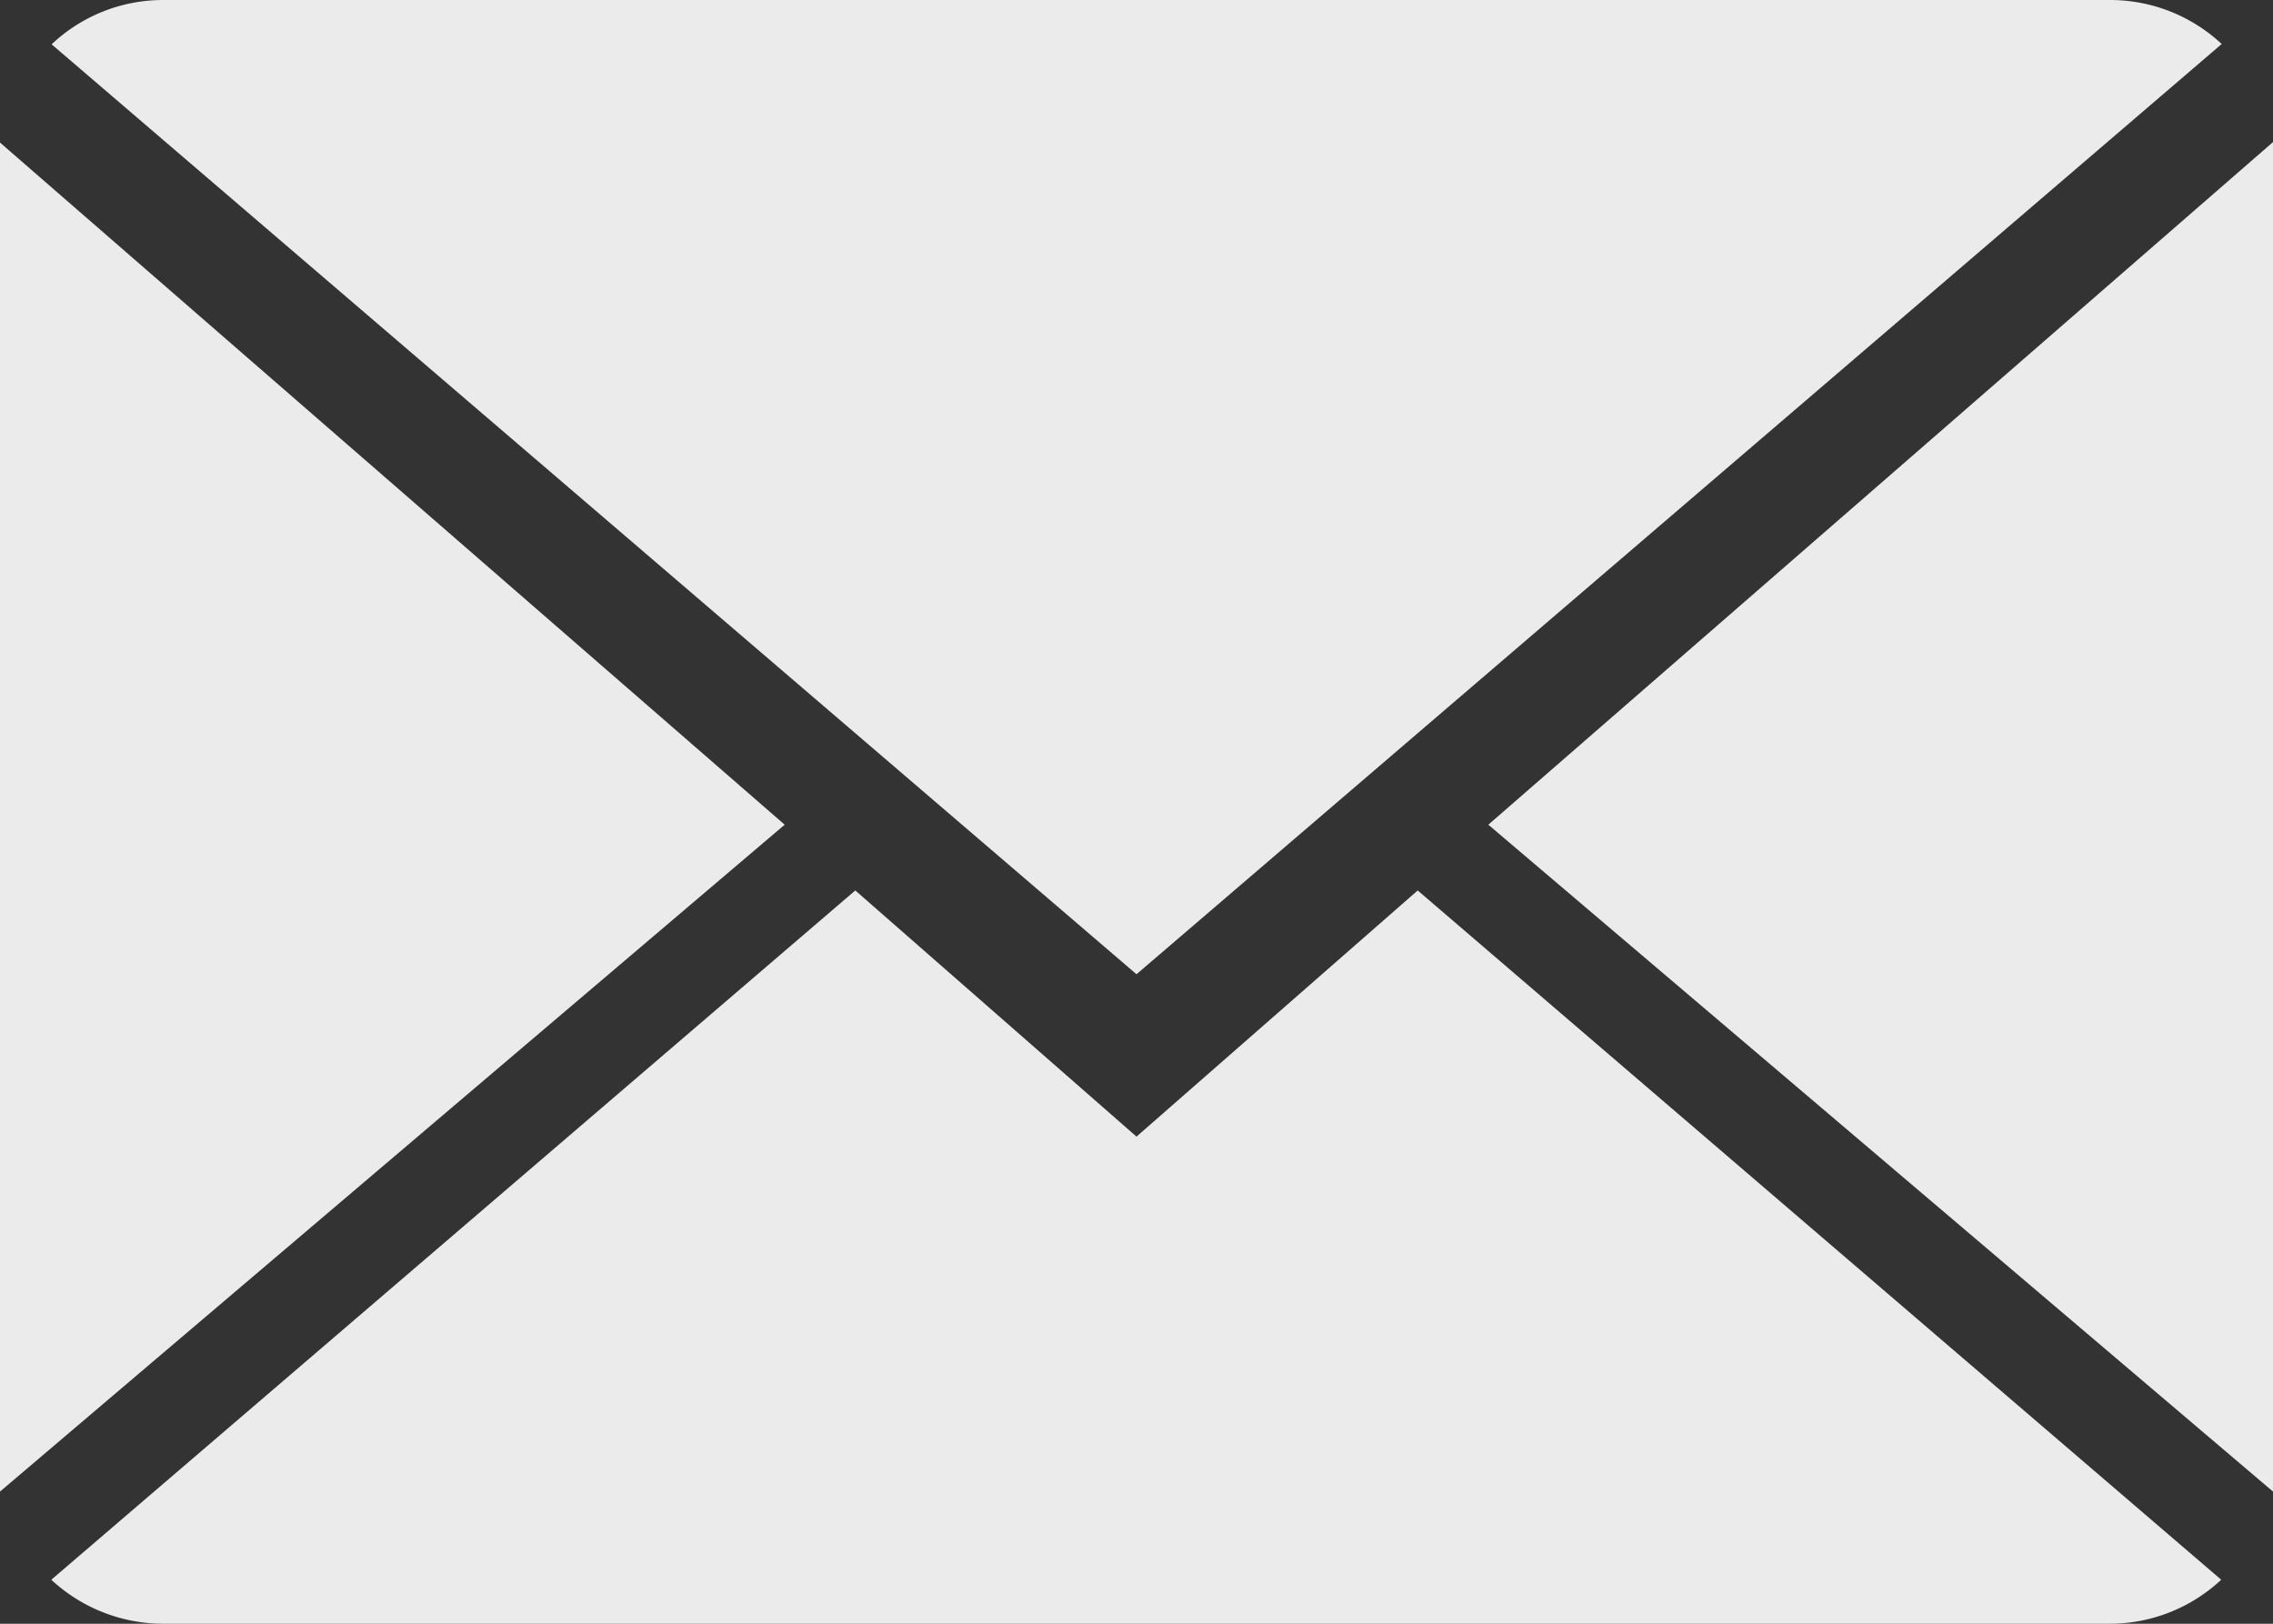 <svg xmlns="http://www.w3.org/2000/svg" width="14" height="10" viewBox="0 0 14 10">
  <rect x="0" y="0" width="14" height="10" fill="#333333" stroke="none"/>
  <g id="close-envelope" transform="translate(0 -2)">
    <g id="Group_16" data-name="Group 16">
      <path id="Path_24" data-name="Path 24" d="M7,9,5.268,7.484.316,11.729A1.014,1.014,0,0,0,1.007,12H12.993a1.006,1.006,0,0,0,.688-.271L8.732,7.484Z" fill="#ebebeb"/>
      <path id="Path_25" data-name="Path 25" d="M13.684,2.271A1.007,1.007,0,0,0,12.993,2H1.007a1,1,0,0,0-.689.273L7,8Z" fill="#ebebeb"/>
      <path id="Path_26" data-name="Path 26" d="M0,2.878v8.308L4.833,7.079Z" fill="#ebebeb"/>
      <path id="Path_27" data-name="Path 27" d="M9.167,7.079,14,11.186V2.875Z" fill="#ebebeb"/>
    </g>
  </g>
</svg>
